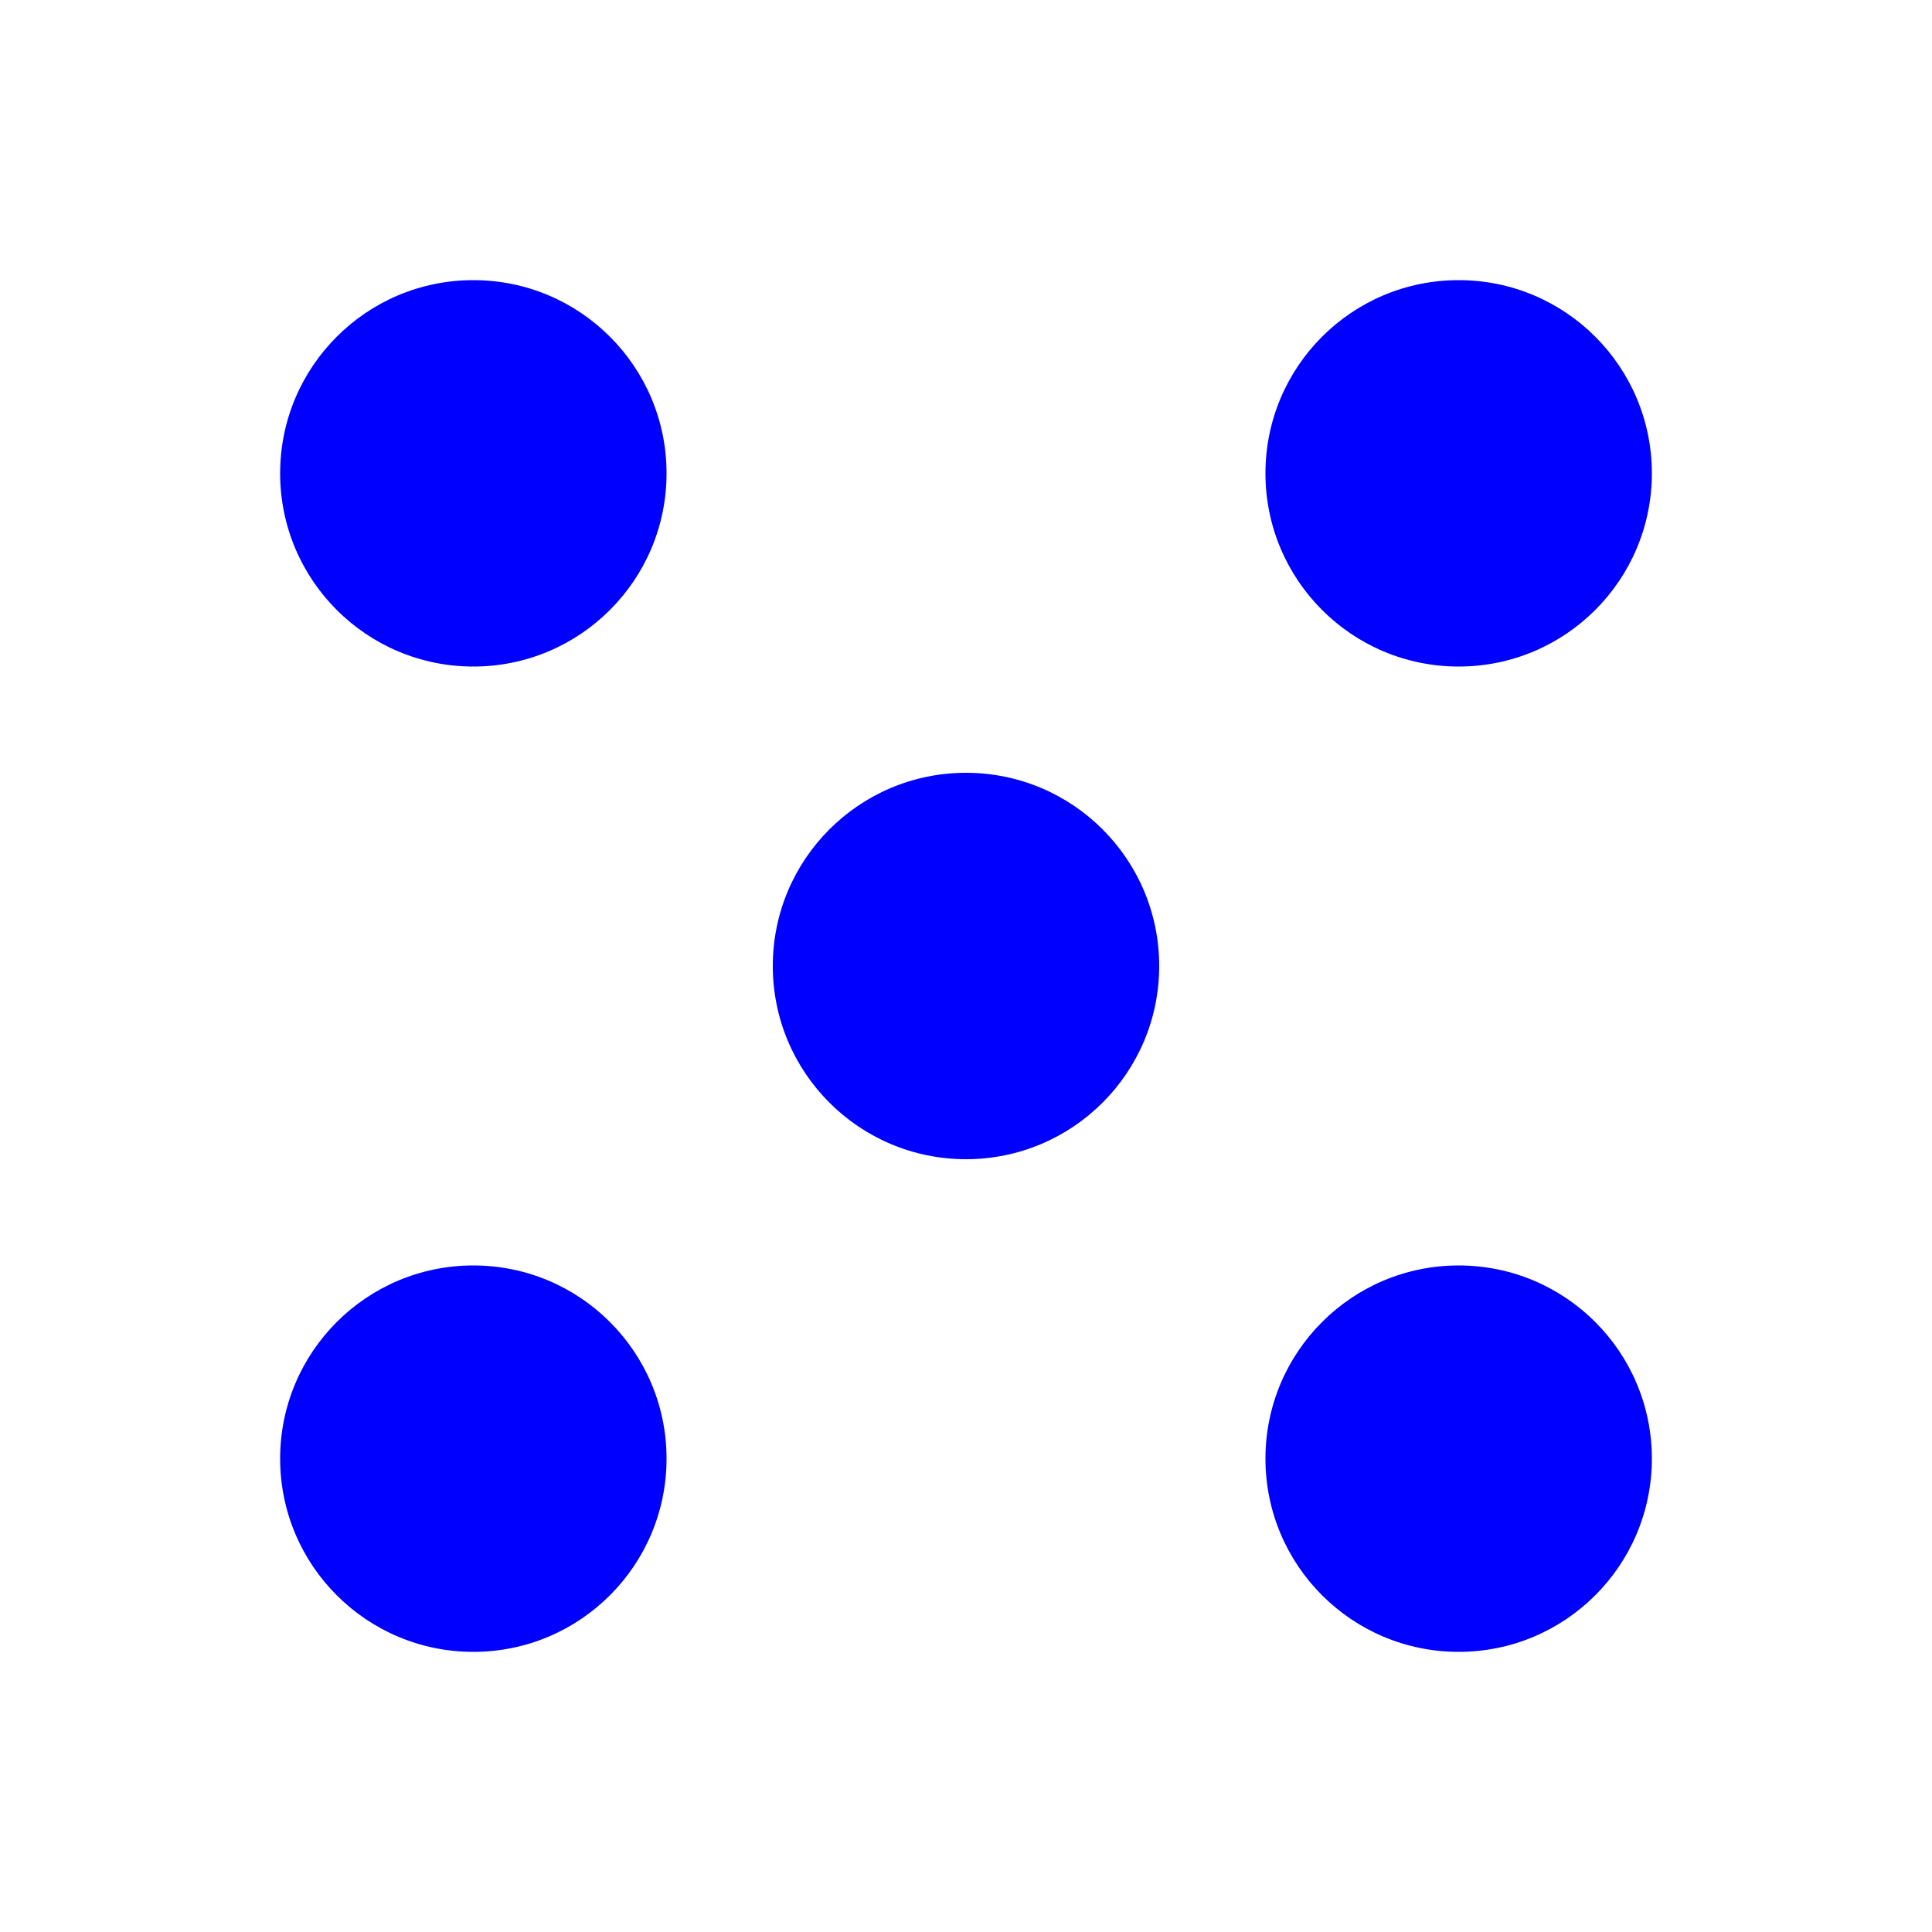 <?xml version="1.0" encoding="utf-8"?>
<!-- Generator: Adobe Illustrator 26.5.0, SVG Export Plug-In . SVG Version: 6.00 Build 0)  -->
<svg version="1.1" id="Ebene_1" xmlns="http://www.w3.org/2000/svg" xmlns:xlink="http://www.w3.org/1999/xlink" x="0px" y="0px"
	 viewBox="0 0 20 20" style="enable-background:new 0 0 20 20;" xml:space="preserve">
<g>
	<circle cx="4.9" cy="4.9" r="2" fill="blue"/>
</g>
<g>
	<circle cx="10" cy="10" r="2" fill="blue"/>
</g>
<g>
	<circle cx="4.9" cy="15.1" r="2" fill="blue"/>
</g>
<g>
	<circle cx="15.1" cy="4.9" r="2" fill="blue"/>
</g>
<g>
	<circle cx="15.1" cy="15.1" r="2" fill="blue"/>
</g>
</svg>
